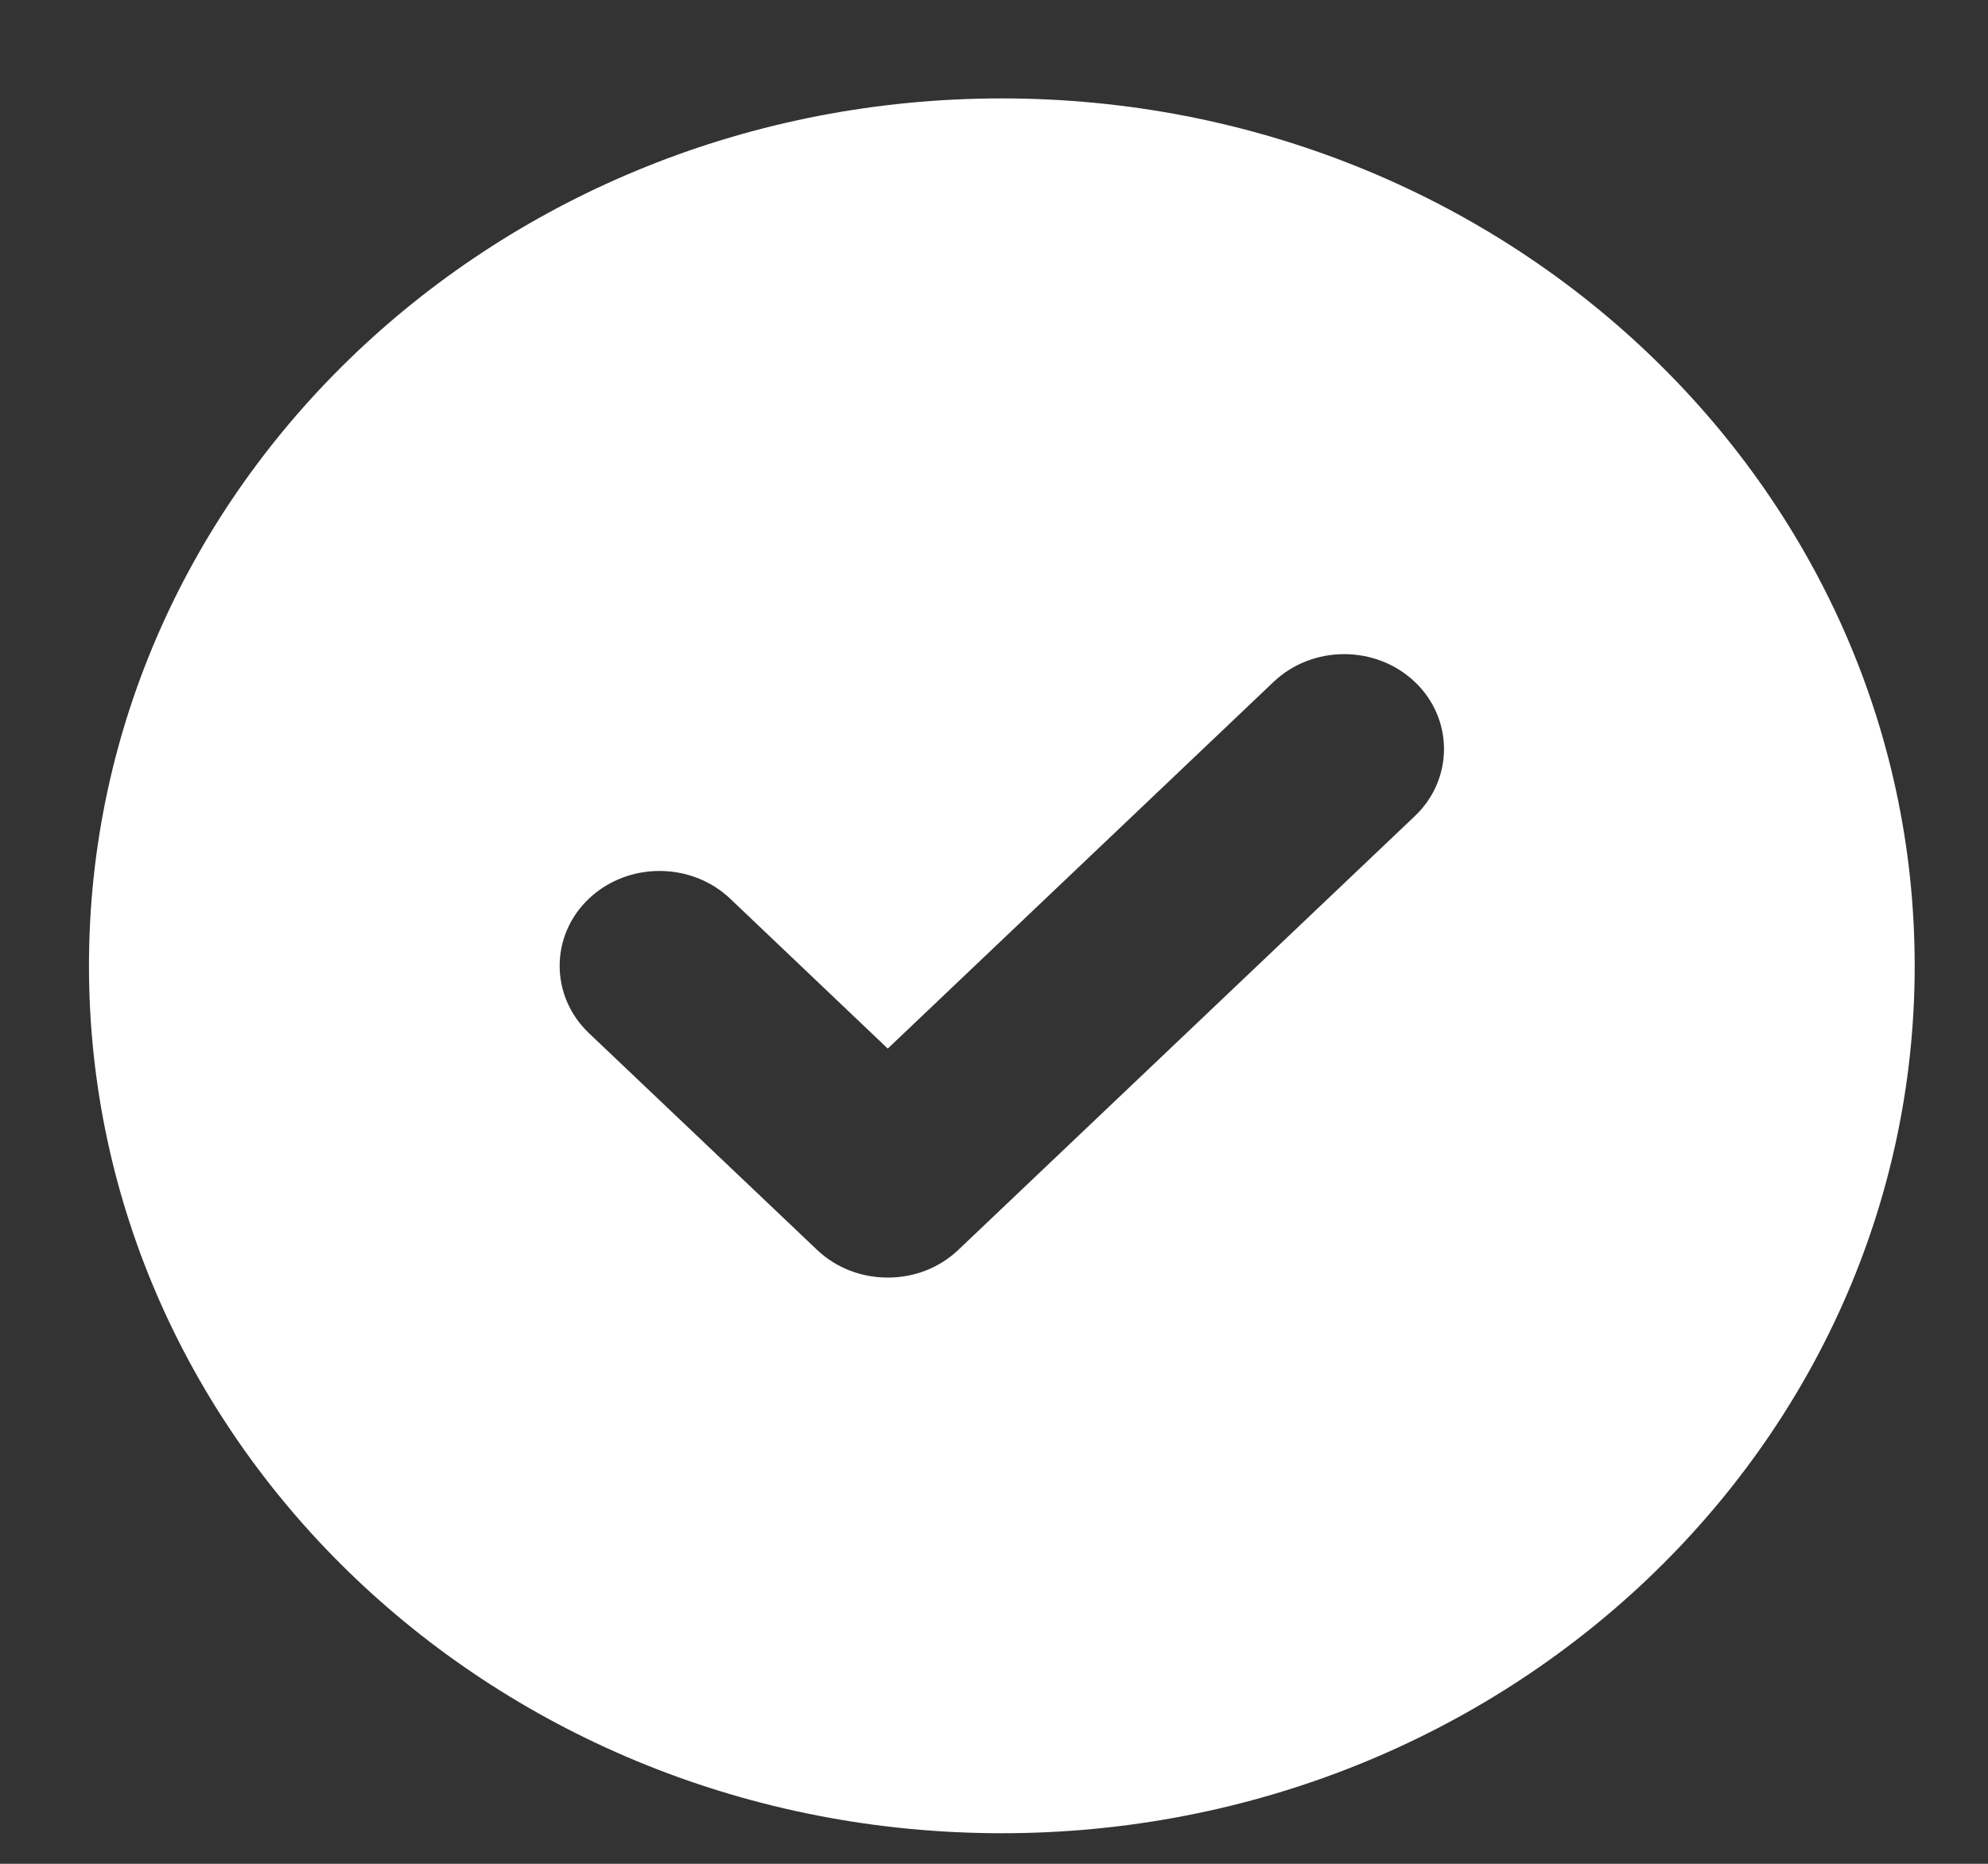   <svg
          width="16"
          height="15"
          viewBox="0 0 16 15"
          fill="none"
          xmlns="http://www.w3.org/2000/svg"
        >
          <rect x="0" y="0" width="16" height="15" fill="#333333" stroke="none"/>
          <path
            d="M8.063 0.792C4.005 0.792 0.716 3.917 0.716 7.773C0.716 11.629 4.005 14.754 8.063 14.754C12.121 14.754 15.41 11.629 15.41 7.773C15.41 3.917 12.121 0.792 8.063 0.792ZM11.387 6.568L7.713 10.059C7.555 10.209 7.351 10.282 7.145 10.282C6.938 10.282 6.733 10.208 6.576 10.059L4.739 8.314C4.426 8.015 4.426 7.531 4.739 7.233C5.053 6.935 5.563 6.935 5.877 7.233L7.145 8.439L10.25 5.488C10.564 5.19 11.073 5.19 11.387 5.488C11.7 5.785 11.7 6.271 11.387 6.568Z"
            fill="white"
          />
        </svg>